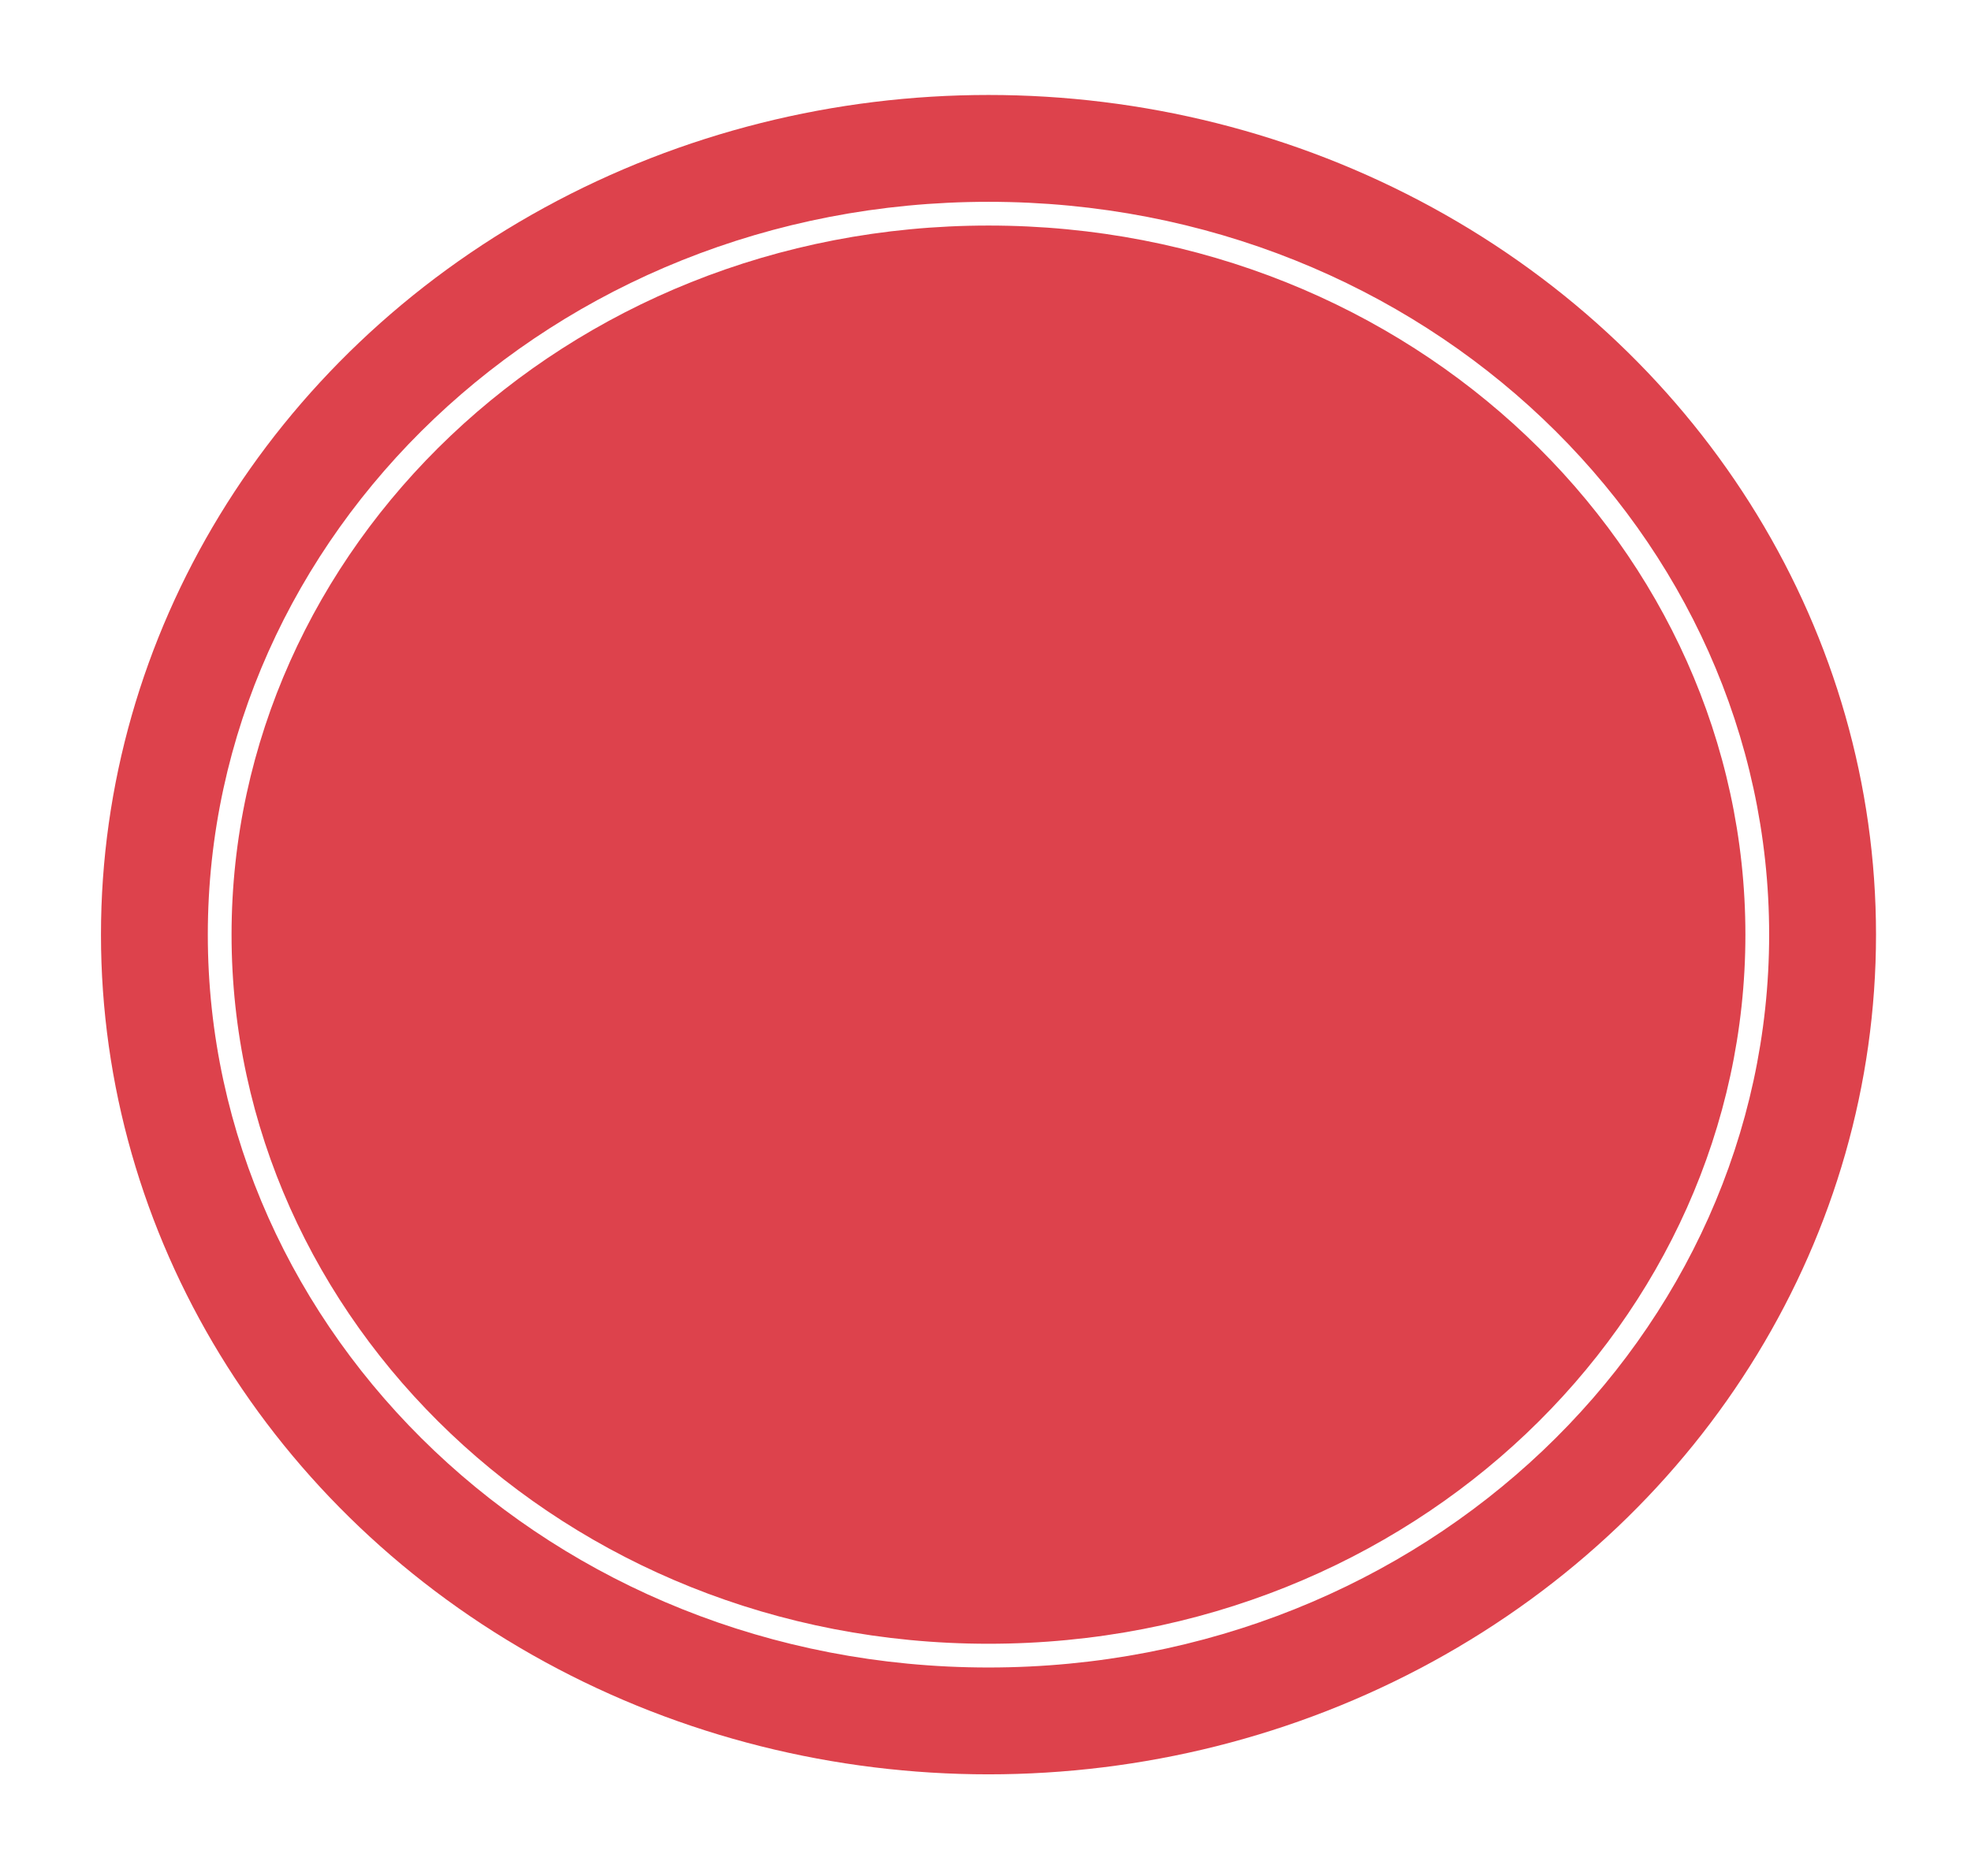 <svg width="83" height="79" viewBox="0 0 83 79" fill="none" xmlns="http://www.w3.org/2000/svg">
<g filter="url(#filter0_d_5_57)">
<ellipse cx="41.626" cy="35.367" rx="37.374" ry="35.367" fill="#DD424C"/>
<path d="M74 35.367C74 51.882 59.769 65.734 41.626 65.734C23.482 65.734 9.251 51.882 9.251 35.367C9.251 18.852 23.482 5 41.626 5C59.769 5 74 18.852 74 35.367Z" stroke="white" strokeWidth="10"/>
</g>
<defs>
<filter id="filter0_d_5_57" x="0.251" y="0" width="82.749" height="78.734" filterUnits="userSpaceOnUse" colorInterpolationFilters="sRGB">
<feFlood floodOpacity="0" result="BackgroundImageFix"/>
<feColorMatrix in="SourceAlpha" type="matrix" values="0 0 0 0 0 0 0 0 0 0 0 0 0 0 0 0 0 0 127 0" result="hardAlpha"/>
<feOffset dy="4"/>
<feGaussianBlur stdDeviation="2"/>
<feComposite in2="hardAlpha" operator="out"/>
<feColorMatrix type="matrix" values="0 0 0 0 0 0 0 0 0 0 0 0 0 0 0 0 0 0 0.25 0"/>
<feBlend mode="normal" in2="BackgroundImageFix" result="effect1_dropShadow_5_57"/>
<feBlend mode="normal" in="SourceGraphic" in2="effect1_dropShadow_5_57" result="shape"/>
</filter>
</defs>
</svg>
